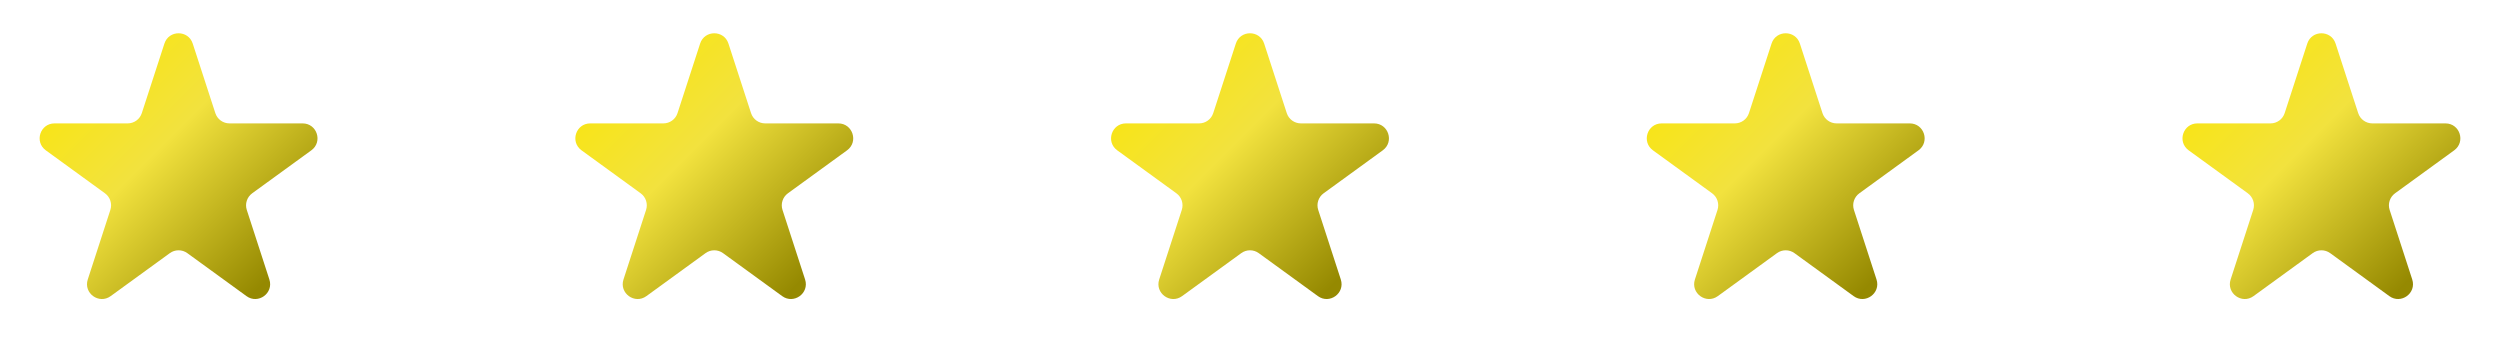 <svg width="168" height="24" viewBox="0 0 168 24" fill="none" xmlns="http://www.w3.org/2000/svg">
<path d="M11.049 2.927C11.348 2.006 12.652 2.006 12.951 2.927L14.47 7.601C14.604 8.013 14.988 8.292 15.421 8.292H20.335C21.304 8.292 21.706 9.531 20.923 10.101L16.947 12.989C16.597 13.244 16.45 13.695 16.584 14.107L18.102 18.781C18.402 19.703 17.347 20.469 16.564 19.899L12.588 17.011C12.237 16.756 11.763 16.756 11.412 17.011L7.436 19.899C6.653 20.469 5.598 19.703 5.898 18.781L7.416 14.107C7.55 13.695 7.403 13.244 7.053 12.989L3.077 10.101C2.294 9.531 2.696 8.292 3.665 8.292H8.579C9.013 8.292 9.396 8.013 9.53 7.601L11.049 2.927Z" fill="url(#paint0_linear_69_23)"/>
<path d="M47.049 2.927C47.348 2.006 48.652 2.006 48.951 2.927L50.47 7.601C50.603 8.013 50.987 8.292 51.421 8.292H56.335C57.304 8.292 57.706 9.531 56.923 10.101L52.947 12.989C52.597 13.244 52.45 13.695 52.584 14.107L54.102 18.781C54.402 19.703 53.347 20.469 52.563 19.899L48.588 17.011C48.237 16.756 47.763 16.756 47.412 17.011L43.437 19.899C42.653 20.469 41.598 19.703 41.898 18.781L43.416 14.107C43.55 13.695 43.403 13.244 43.053 12.989L39.077 10.101C38.294 9.531 38.696 8.292 39.665 8.292H44.579C45.013 8.292 45.397 8.013 45.53 7.601L47.049 2.927Z" fill="url(#paint1_linear_69_23)"/>
<path d="M83.049 2.927C83.348 2.006 84.652 2.006 84.951 2.927L86.47 7.601C86.603 8.013 86.987 8.292 87.421 8.292H92.335C93.304 8.292 93.707 9.531 92.923 10.101L88.947 12.989C88.597 13.244 88.45 13.695 88.584 14.107L90.102 18.781C90.402 19.703 89.347 20.469 88.564 19.899L84.588 17.011C84.237 16.756 83.763 16.756 83.412 17.011L79.436 19.899C78.653 20.469 77.598 19.703 77.898 18.781L79.416 14.107C79.55 13.695 79.403 13.244 79.053 12.989L75.077 10.101C74.293 9.531 74.696 8.292 75.665 8.292H80.579C81.013 8.292 81.397 8.013 81.53 7.601L83.049 2.927Z" fill="url(#paint2_linear_69_23)"/>
<path d="M119.049 2.927C119.348 2.006 120.652 2.006 120.951 2.927L122.47 7.601C122.604 8.013 122.987 8.292 123.421 8.292H128.335C129.304 8.292 129.706 9.531 128.923 10.101L124.947 12.989C124.597 13.244 124.45 13.695 124.584 14.107L126.102 18.781C126.402 19.703 125.347 20.469 124.564 19.899L120.588 17.011C120.237 16.756 119.763 16.756 119.412 17.011L115.436 19.899C114.653 20.469 113.598 19.703 113.898 18.781L115.416 14.107C115.55 13.695 115.403 13.244 115.053 12.989L111.077 10.101C110.294 9.531 110.696 8.292 111.665 8.292H116.579C117.013 8.292 117.396 8.013 117.53 7.601L119.049 2.927Z" fill="url(#paint3_linear_69_23)"/>
<path d="M155.049 2.927C155.348 2.006 156.652 2.006 156.951 2.927L158.47 7.601C158.604 8.013 158.987 8.292 159.421 8.292H164.335C165.304 8.292 165.706 9.531 164.923 10.101L160.947 12.989C160.597 13.244 160.45 13.695 160.584 14.107L162.102 18.781C162.402 19.703 161.347 20.469 160.564 19.899L156.588 17.011C156.237 16.756 155.763 16.756 155.412 17.011L151.436 19.899C150.653 20.469 149.598 19.703 149.898 18.781L151.416 14.107C151.55 13.695 151.403 13.244 151.053 12.989L147.077 10.101C146.294 9.531 146.696 8.292 147.665 8.292H152.579C153.013 8.292 153.396 8.013 153.53 7.601L155.049 2.927Z" fill="url(#paint4_linear_69_23)"/>
<defs>
<linearGradient id="paint0_linear_69_23" x1="0" y1="0" x2="24" y2="24" gradientUnits="userSpaceOnUse">
<stop offset="0.11" stop-color="#FBE601"/>
<stop offset="0.43" stop-color="#F2E23E"/>
<stop offset="0.765" stop-color="#958901"/>
</linearGradient>
<linearGradient id="paint1_linear_69_23" x1="36" y1="0" x2="60" y2="24" gradientUnits="userSpaceOnUse">
<stop offset="0.11" stop-color="#FBE601"/>
<stop offset="0.43" stop-color="#F2E23E"/>
<stop offset="0.765" stop-color="#958901"/>
</linearGradient>
<linearGradient id="paint2_linear_69_23" x1="72" y1="0" x2="96" y2="24" gradientUnits="userSpaceOnUse">
<stop offset="0.11" stop-color="#FBE601"/>
<stop offset="0.43" stop-color="#F2E23E"/>
<stop offset="0.765" stop-color="#958901"/>
</linearGradient>
<linearGradient id="paint3_linear_69_23" x1="108" y1="0" x2="132" y2="24" gradientUnits="userSpaceOnUse">
<stop offset="0.11" stop-color="#FBE601"/>
<stop offset="0.43" stop-color="#F2E23E"/>
<stop offset="0.765" stop-color="#958901"/>
</linearGradient>
<linearGradient id="paint4_linear_69_23" x1="144" y1="0" x2="168" y2="24" gradientUnits="userSpaceOnUse">
<stop offset="0.11" stop-color="#FBE601"/>
<stop offset="0.43" stop-color="#F2E23E"/>
<stop offset="0.765" stop-color="#958901"/>
</linearGradient>
</defs>
</svg>
